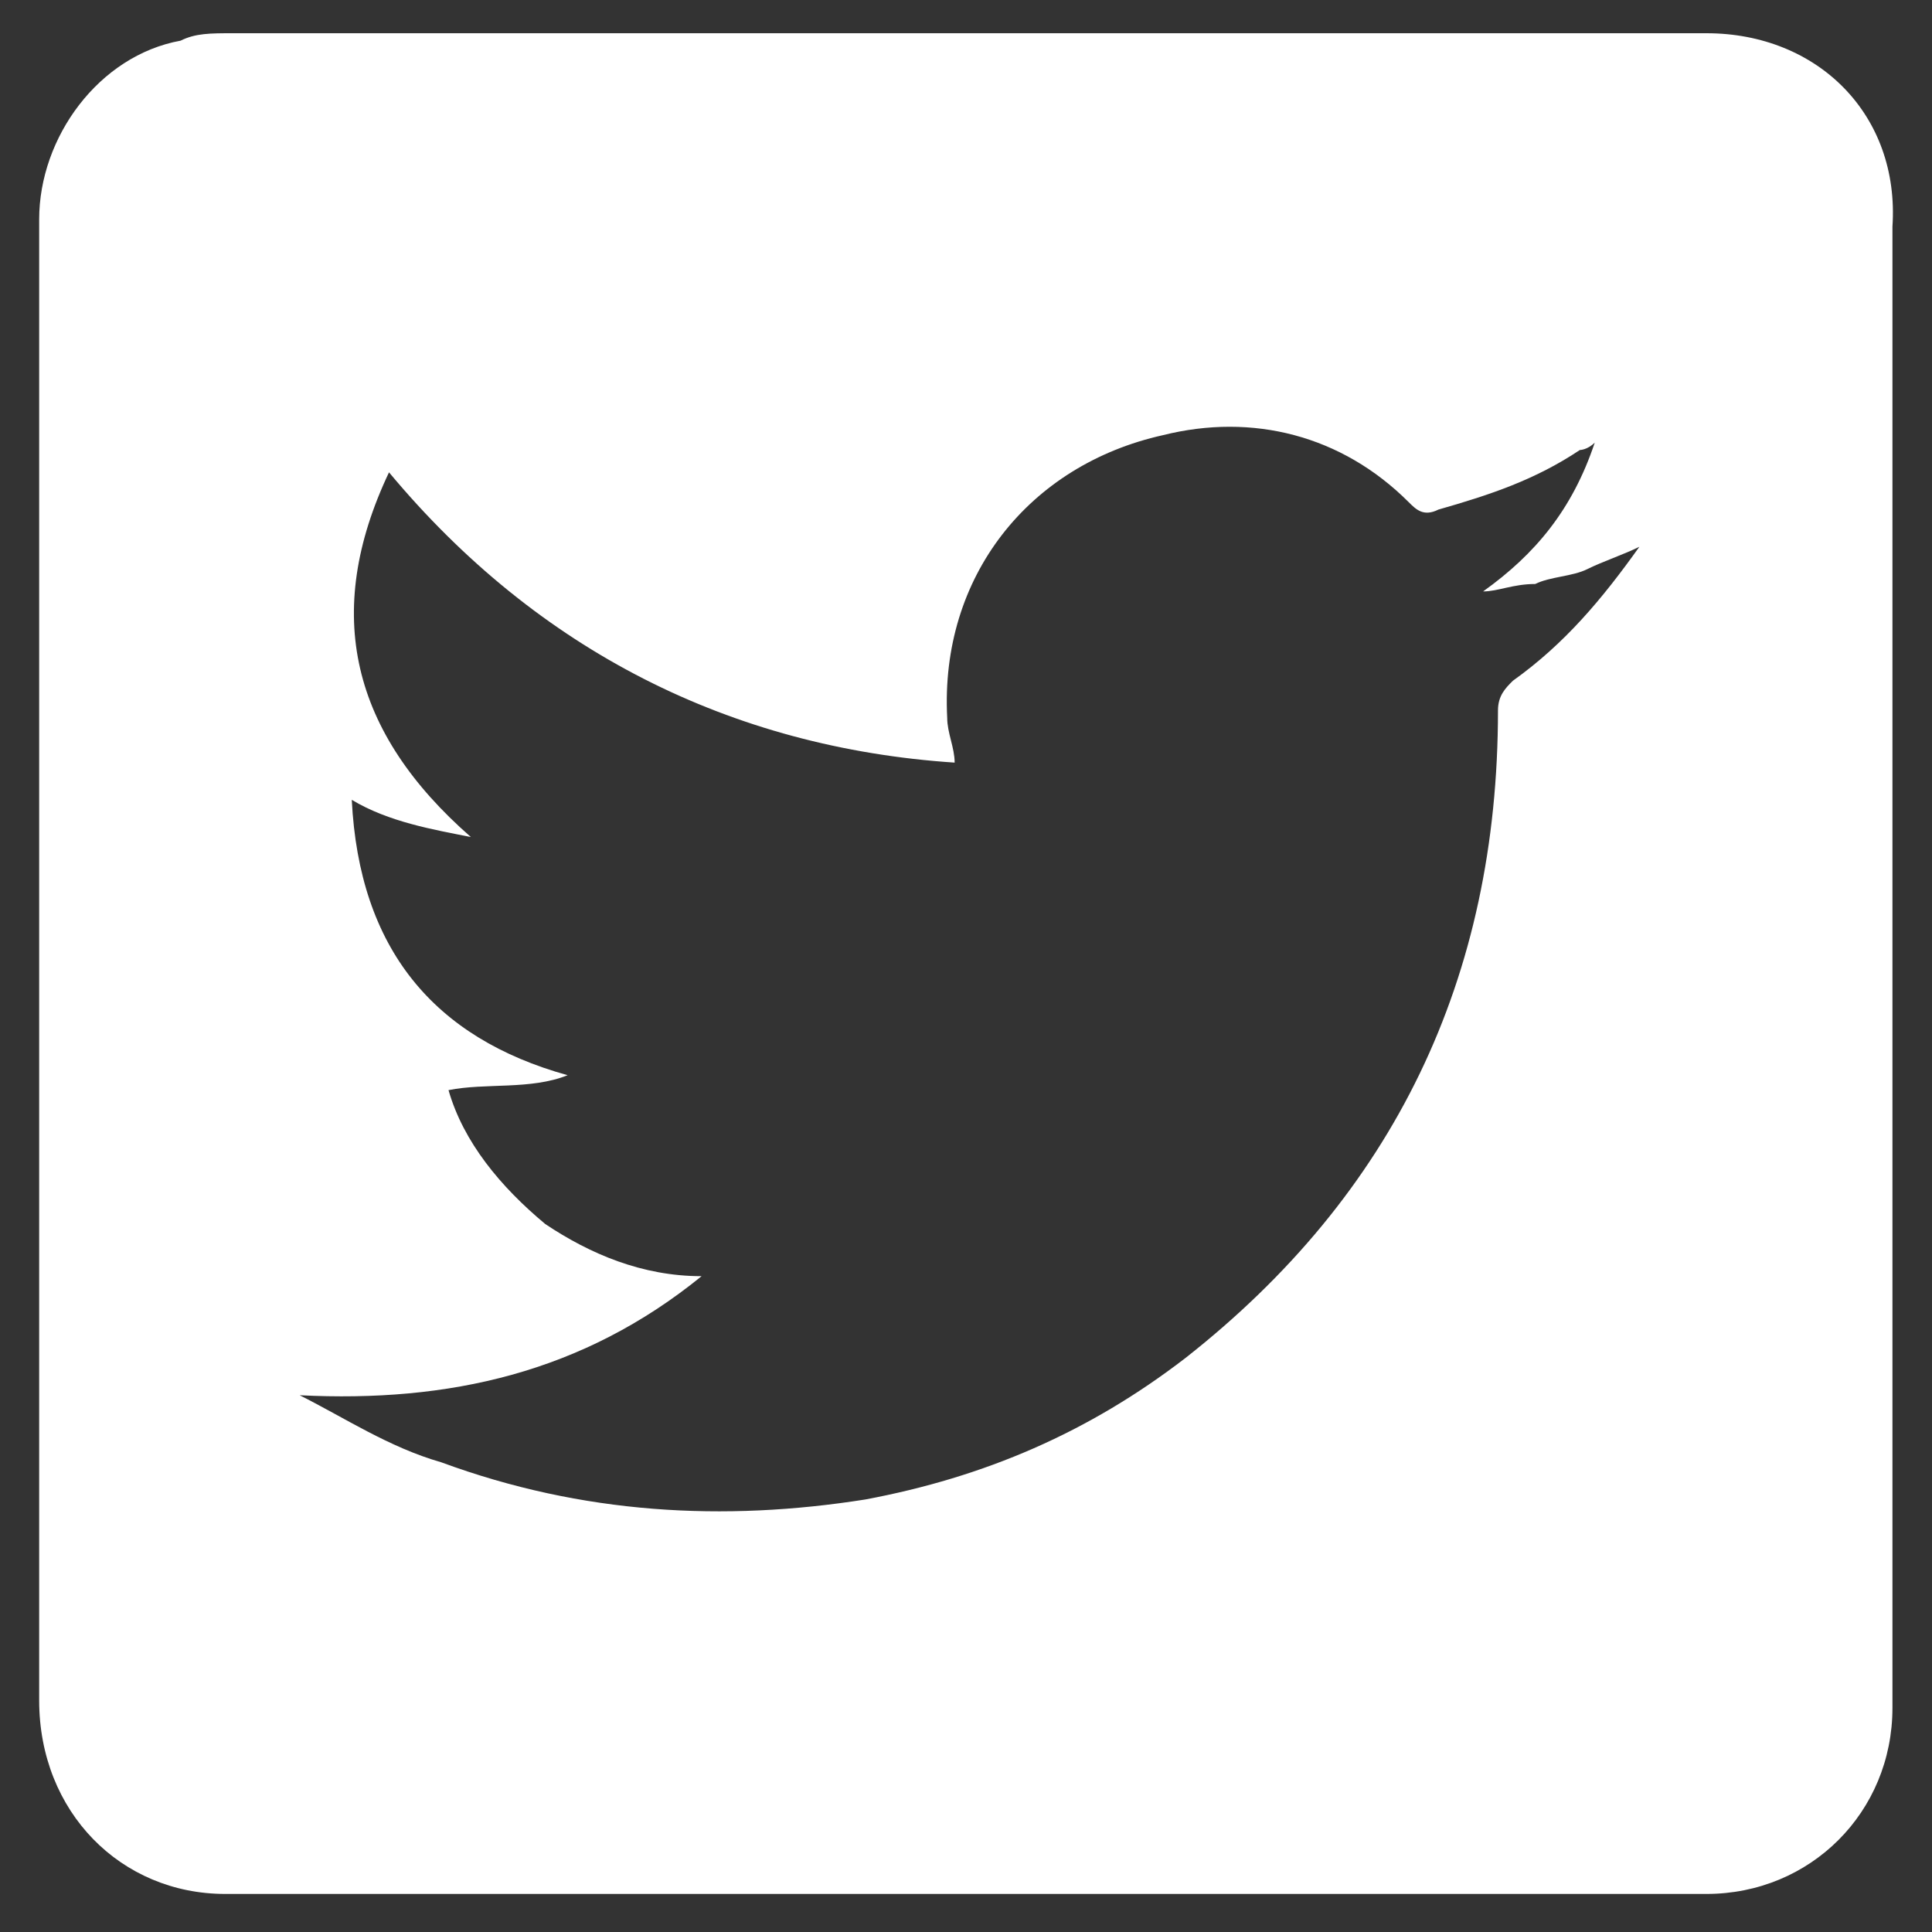 <svg width="40" height="40" viewBox="0 0 40 40" fill="none" xmlns="http://www.w3.org/2000/svg">
<rect x="0" y="0" width="40" height="40" fill="#333333" stroke="none"/>
<path d="M35.329 0.688C25.159 0.688 14.988 0.688 4.818 0.688C4.355 0.688 4.047 0.688 3.739 0.842C2.044 1.15 0.811 2.845 0.811 4.54C0.811 9.625 0.811 14.71 0.811 19.796C0.811 24.881 0.811 30.12 0.811 35.206C0.811 37.517 2.506 39.212 4.663 39.212C14.834 39.212 25.159 39.212 35.329 39.212C37.486 39.212 39.181 37.517 39.181 35.36C39.181 25.189 39.181 14.864 39.181 4.694C39.336 2.383 37.641 0.688 35.329 0.688ZM31.323 14.094C31.168 14.248 31.014 14.402 31.014 14.71C31.014 20.258 28.857 24.727 24.542 28.117C22.539 29.658 20.381 30.583 17.916 31.045C14.988 31.507 12.06 31.353 9.132 30.274C8.054 29.966 7.129 29.35 6.204 28.887C9.286 29.042 12.06 28.425 14.526 26.422C13.293 26.422 12.214 25.96 11.29 25.343C10.365 24.573 9.595 23.648 9.286 22.57C10.057 22.415 10.982 22.57 11.752 22.261C8.978 21.491 7.437 19.642 7.283 16.56C8.054 17.022 8.978 17.176 9.749 17.33C7.283 15.173 6.667 12.707 8.054 9.779C11.136 13.478 15.142 15.481 19.765 15.789C19.765 15.481 19.611 15.173 19.611 14.864C19.457 11.937 21.306 9.625 24.08 9.009C25.929 8.547 27.778 9.009 29.165 10.396C29.319 10.55 29.473 10.704 29.782 10.55C30.86 10.242 31.785 9.933 32.709 9.317C32.709 9.317 32.864 9.317 33.018 9.163C32.555 10.55 31.785 11.474 30.706 12.245C31.014 12.245 31.323 12.091 31.785 12.091C32.093 11.937 32.555 11.937 32.864 11.783C33.172 11.629 33.634 11.474 33.942 11.32C33.172 12.399 32.401 13.324 31.323 14.094Z" fill="white"/>
</svg>
